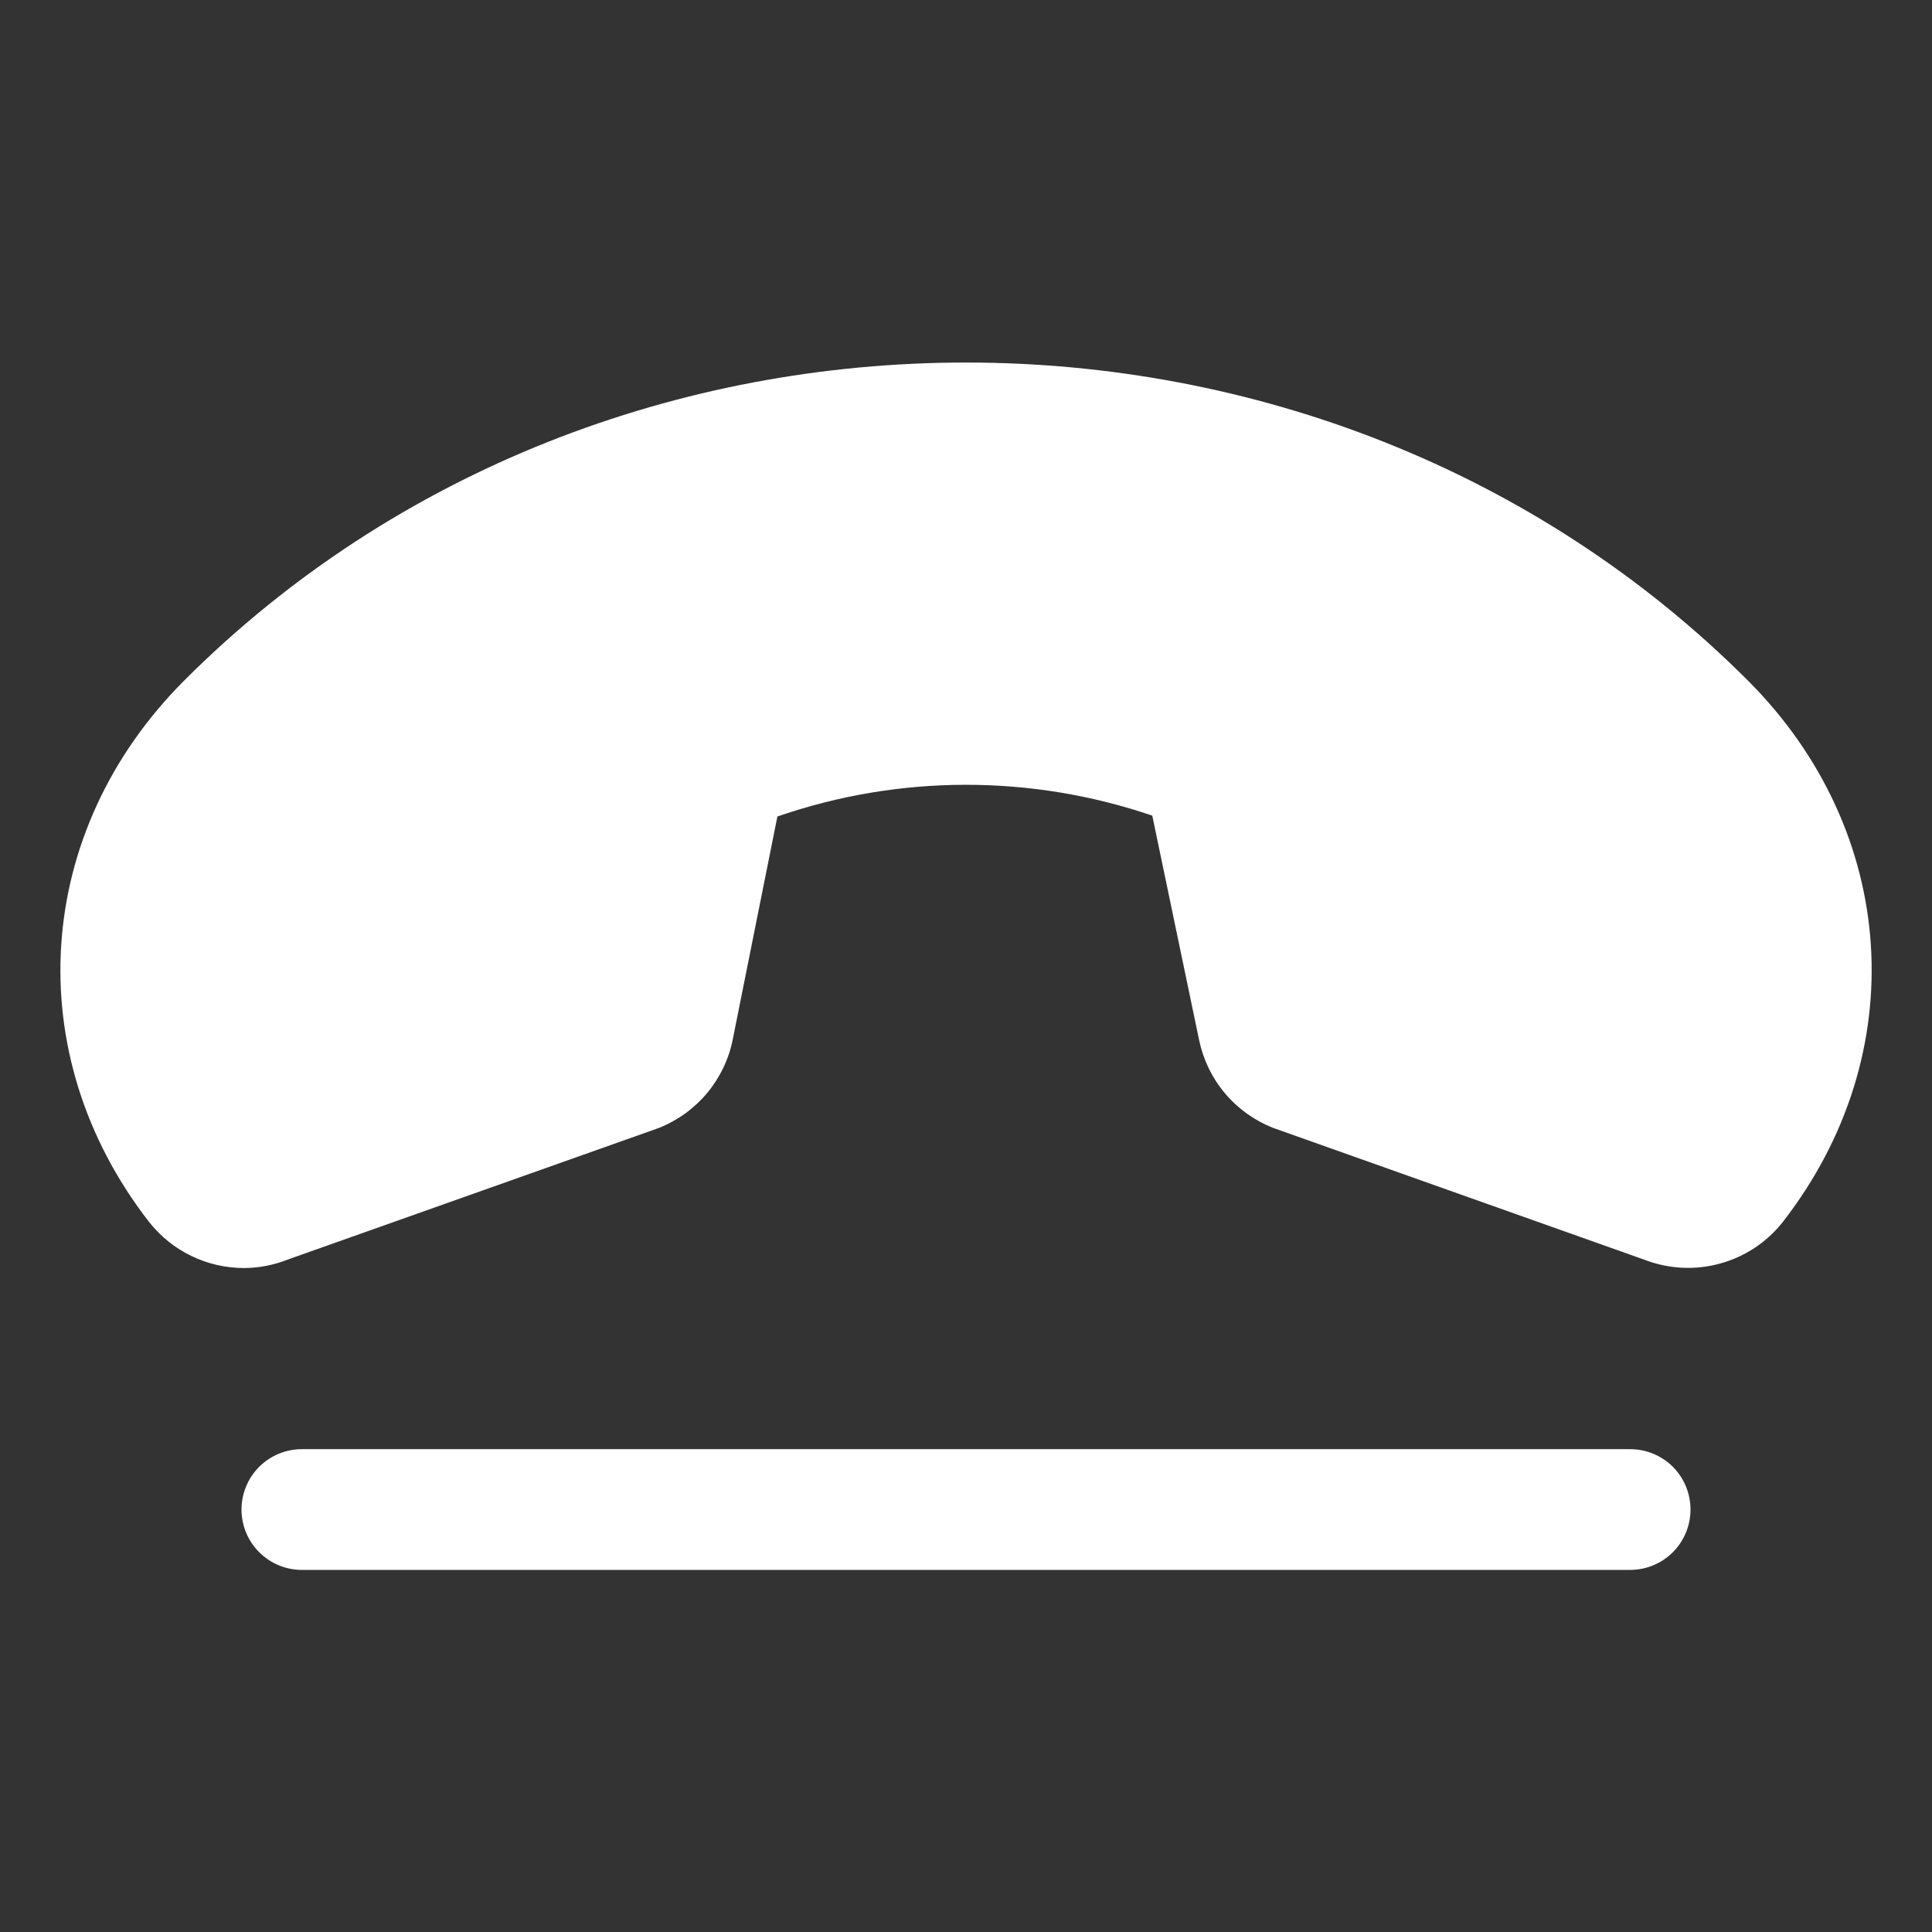 <svg width="24" height="24" viewBox="0 0 24 24" fill="none" xmlns="http://www.w3.org/2000/svg">
<rect x="0" y="0" width="24" height="24" fill="#333333" stroke="none"/>
<path d="M22.151 15.174C21.953 15.428 21.679 15.611 21.368 15.696C21.058 15.782 20.729 15.765 20.428 15.649L15.835 14.018L15.807 14.008C15.578 13.916 15.374 13.769 15.215 13.579C15.056 13.39 14.947 13.164 14.896 12.921L14.314 10.132C12.804 9.618 11.165 9.621 9.657 10.143L9.103 12.91C9.055 13.155 8.945 13.384 8.786 13.576C8.626 13.768 8.421 13.917 8.189 14.01L8.162 14.02L3.568 15.649C3.398 15.716 3.216 15.751 3.033 15.752C2.805 15.752 2.58 15.701 2.375 15.601C2.169 15.501 1.99 15.356 1.849 15.176C0.234 13.093 0.415 10.328 2.289 8.453C7.553 3.187 16.445 3.187 21.712 8.453C23.586 10.326 23.767 13.091 22.151 15.174ZM20.25 18.002H3.75C3.551 18.002 3.361 18.081 3.22 18.221C3.079 18.362 3 18.553 3 18.752C3 18.951 3.079 19.142 3.22 19.282C3.361 19.423 3.551 19.502 3.75 19.502H20.25C20.449 19.502 20.64 19.423 20.781 19.282C20.921 19.142 21 18.951 21 18.752C21 18.553 20.921 18.362 20.781 18.221C20.64 18.081 20.449 18.002 20.25 18.002Z" fill="white"/>
</svg>
